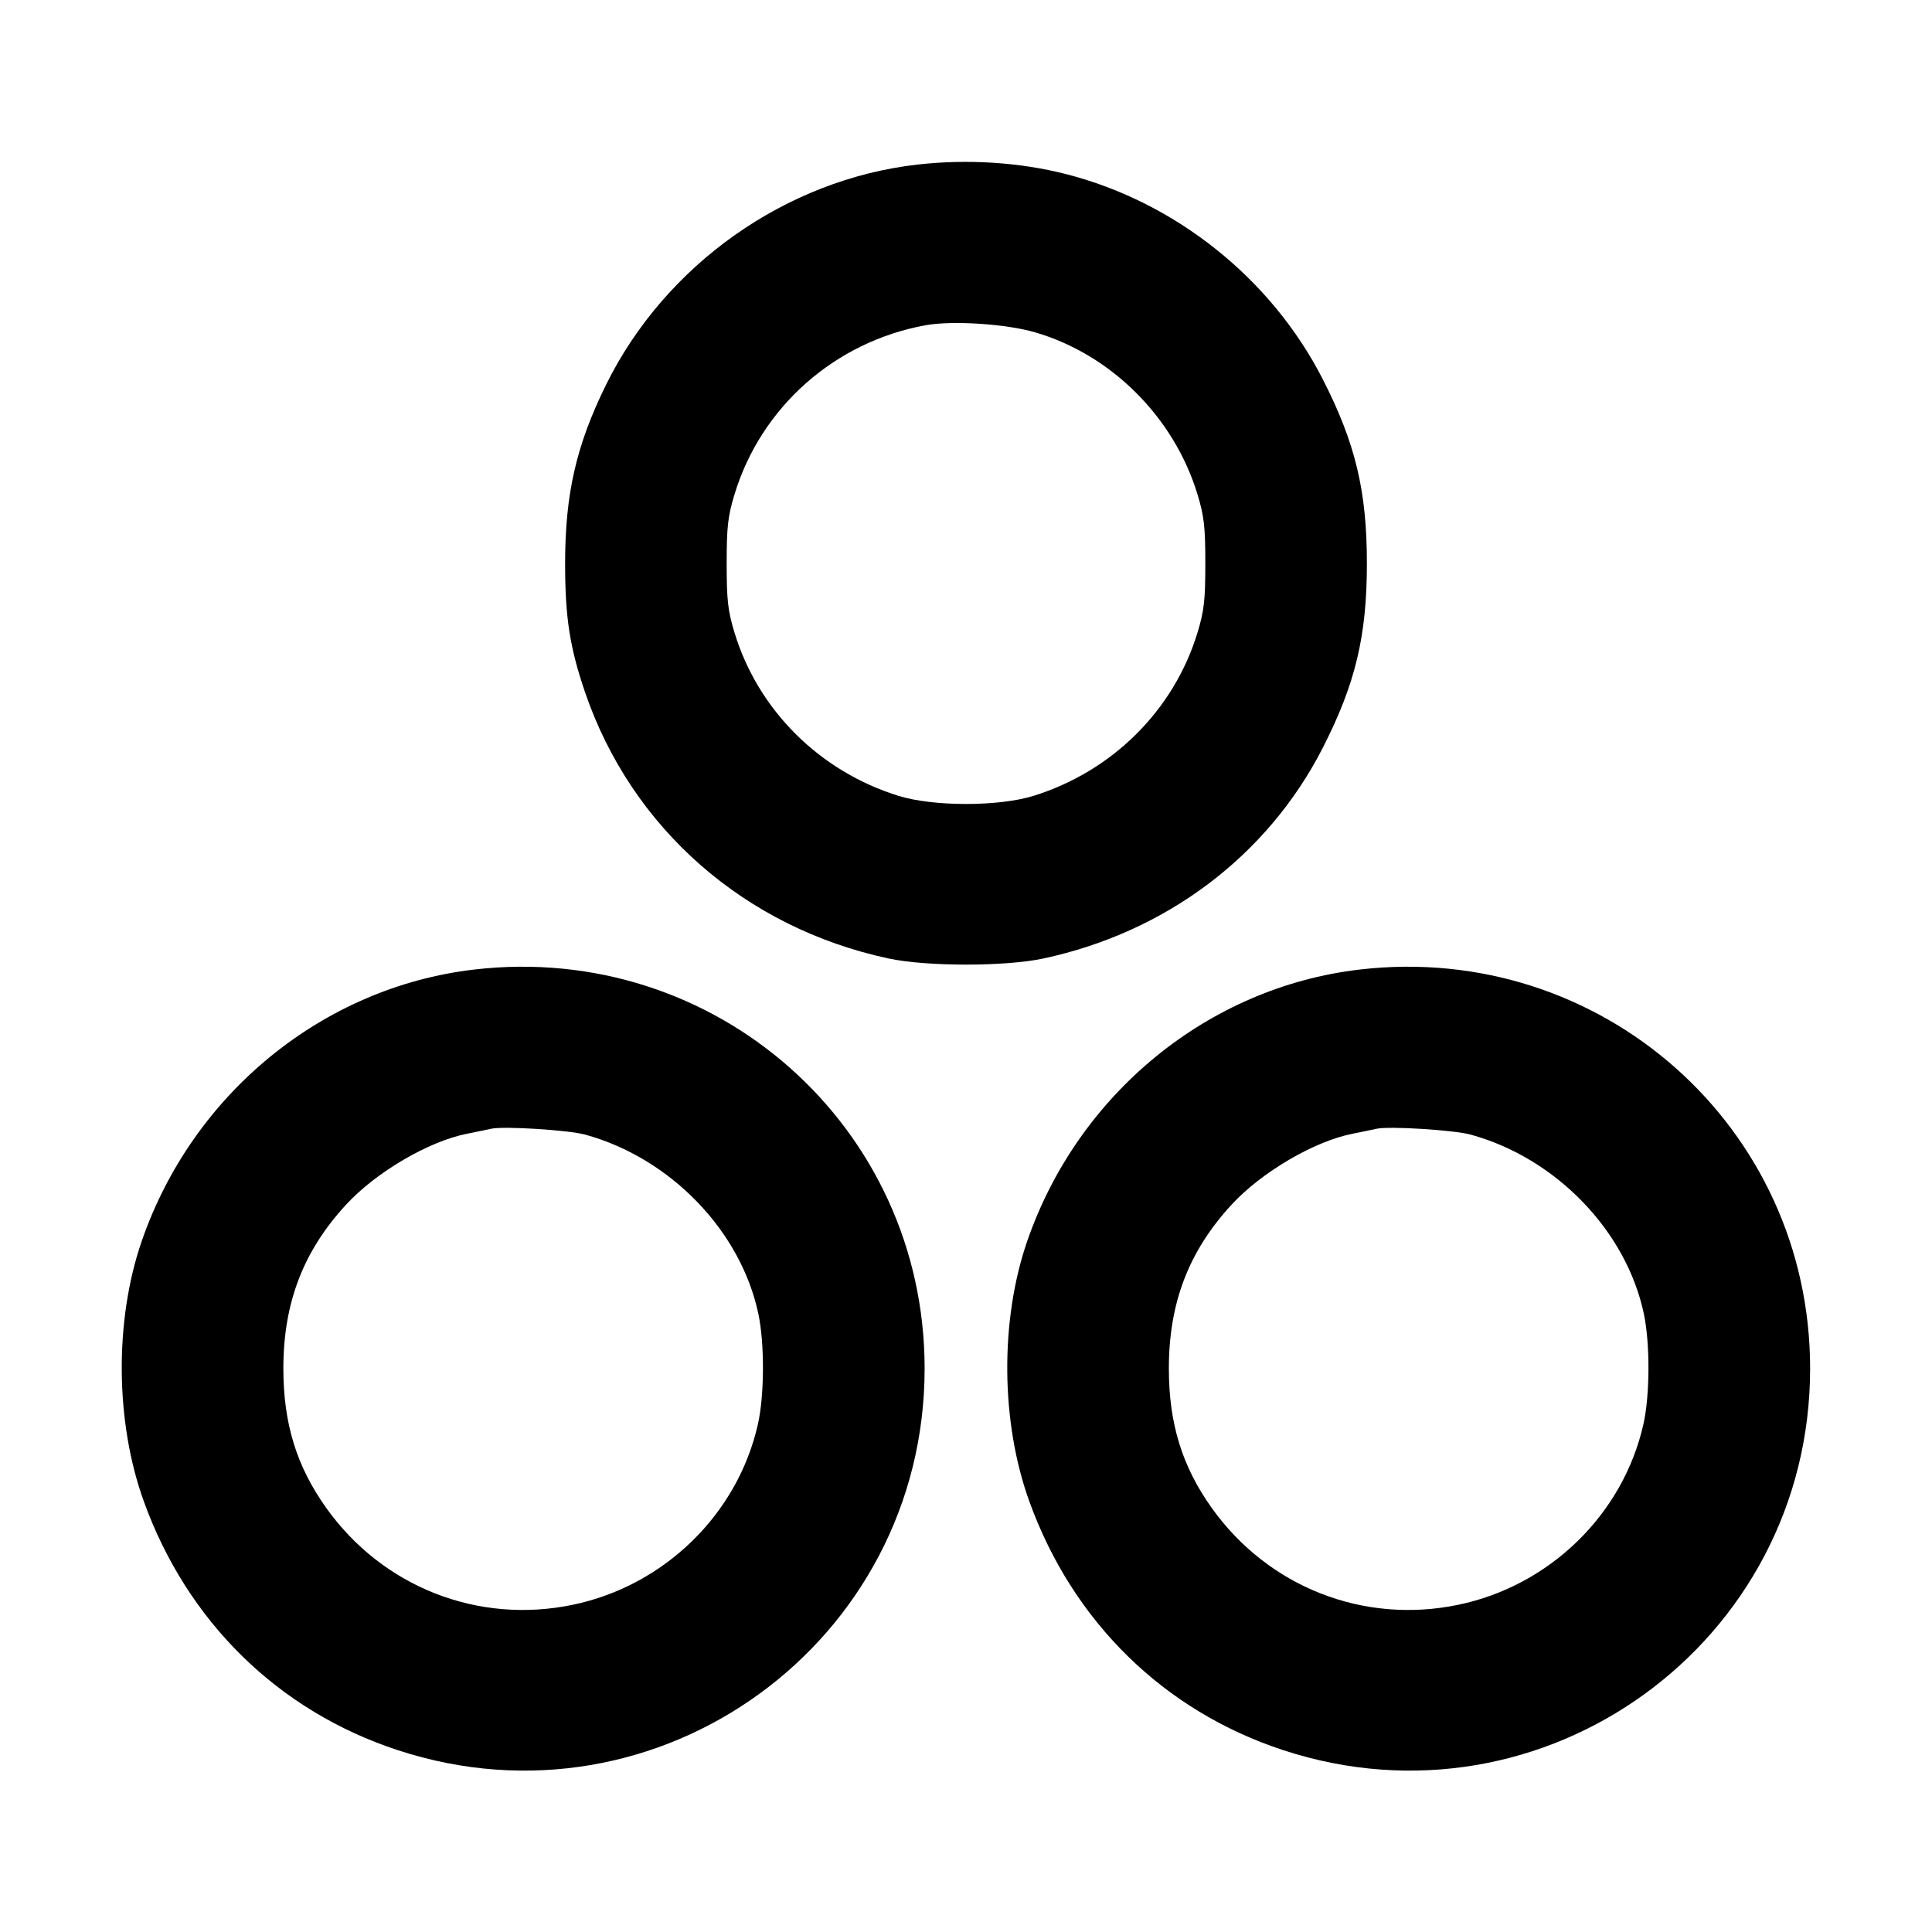 <svg xmlns="http://www.w3.org/2000/svg" width="24" height="24" viewBox="0 0 24 24" fill="none" stroke="currentColor" stroke-width="2" stroke-linecap="round" stroke-linejoin="round"><path d="M11.400 2.044 C 9.761 2.229,8.261 3.290,7.526 4.785 C 7.158 5.533,7.020 6.136,7.020 7.000 C 7.020 7.670,7.078 8.044,7.268 8.600 C 7.846 10.291,9.253 11.525,11.040 11.907 C 11.511 12.008,12.489 12.008,12.960 11.907 C 14.488 11.580,15.748 10.630,16.433 9.288 C 16.838 8.494,16.980 7.899,16.980 7.000 C 16.980 6.101,16.838 5.506,16.433 4.713 C 15.794 3.461,14.604 2.510,13.240 2.162 C 12.669 2.016,12.019 1.974,11.400 2.044 M12.861 4.129 C 13.804 4.405,14.584 5.183,14.875 6.139 C 14.958 6.412,14.973 6.542,14.973 7.000 C 14.973 7.458,14.958 7.588,14.875 7.861 C 14.582 8.822,13.819 9.581,12.840 9.886 C 12.406 10.021,11.594 10.021,11.160 9.886 C 10.181 9.581,9.418 8.822,9.125 7.861 C 9.042 7.588,9.027 7.458,9.027 7.000 C 9.027 6.542,9.042 6.412,9.125 6.139 C 9.456 5.054,10.371 4.245,11.499 4.040 C 11.832 3.980,12.500 4.023,12.861 4.129 M5.891 12.044 C 4.010 12.263,2.391 13.587,1.759 15.422 C 1.421 16.405,1.431 17.666,1.786 18.649 C 2.326 20.146,3.459 21.256,4.944 21.742 C 8.179 22.802,11.486 20.404,11.486 17.000 C 11.486 13.996,8.888 11.695,5.891 12.044 M16.891 12.044 C 15.010 12.263,13.391 13.587,12.759 15.422 C 12.421 16.405,12.431 17.666,12.786 18.649 C 13.326 20.146,14.459 21.256,15.944 21.742 C 19.179 22.802,22.486 20.404,22.486 17.000 C 22.486 13.996,19.888 11.695,16.891 12.044 M7.271 14.095 C 8.331 14.387,9.204 15.292,9.421 16.323 C 9.499 16.695,9.496 17.332,9.415 17.692 C 9.163 18.812,8.250 19.701,7.111 19.936 C 5.936 20.179,4.755 19.715,4.054 18.734 C 3.684 18.216,3.520 17.683,3.520 17.000 C 3.520 16.186,3.766 15.543,4.299 14.965 C 4.670 14.562,5.322 14.179,5.800 14.084 C 5.921 14.060,6.056 14.032,6.100 14.022 C 6.252 13.987,7.061 14.037,7.271 14.095 M18.271 14.095 C 19.331 14.387,20.204 15.292,20.421 16.323 C 20.499 16.695,20.496 17.332,20.415 17.692 C 20.163 18.812,19.250 19.701,18.111 19.936 C 16.936 20.179,15.755 19.715,15.054 18.734 C 14.684 18.216,14.520 17.683,14.520 17.000 C 14.520 16.186,14.766 15.543,15.299 14.965 C 15.670 14.562,16.322 14.179,16.800 14.084 C 16.921 14.060,17.056 14.032,17.100 14.022 C 17.252 13.987,18.061 14.037,18.271 14.095 " stroke="none" fill-rule="evenodd" fill="black"></path></svg>